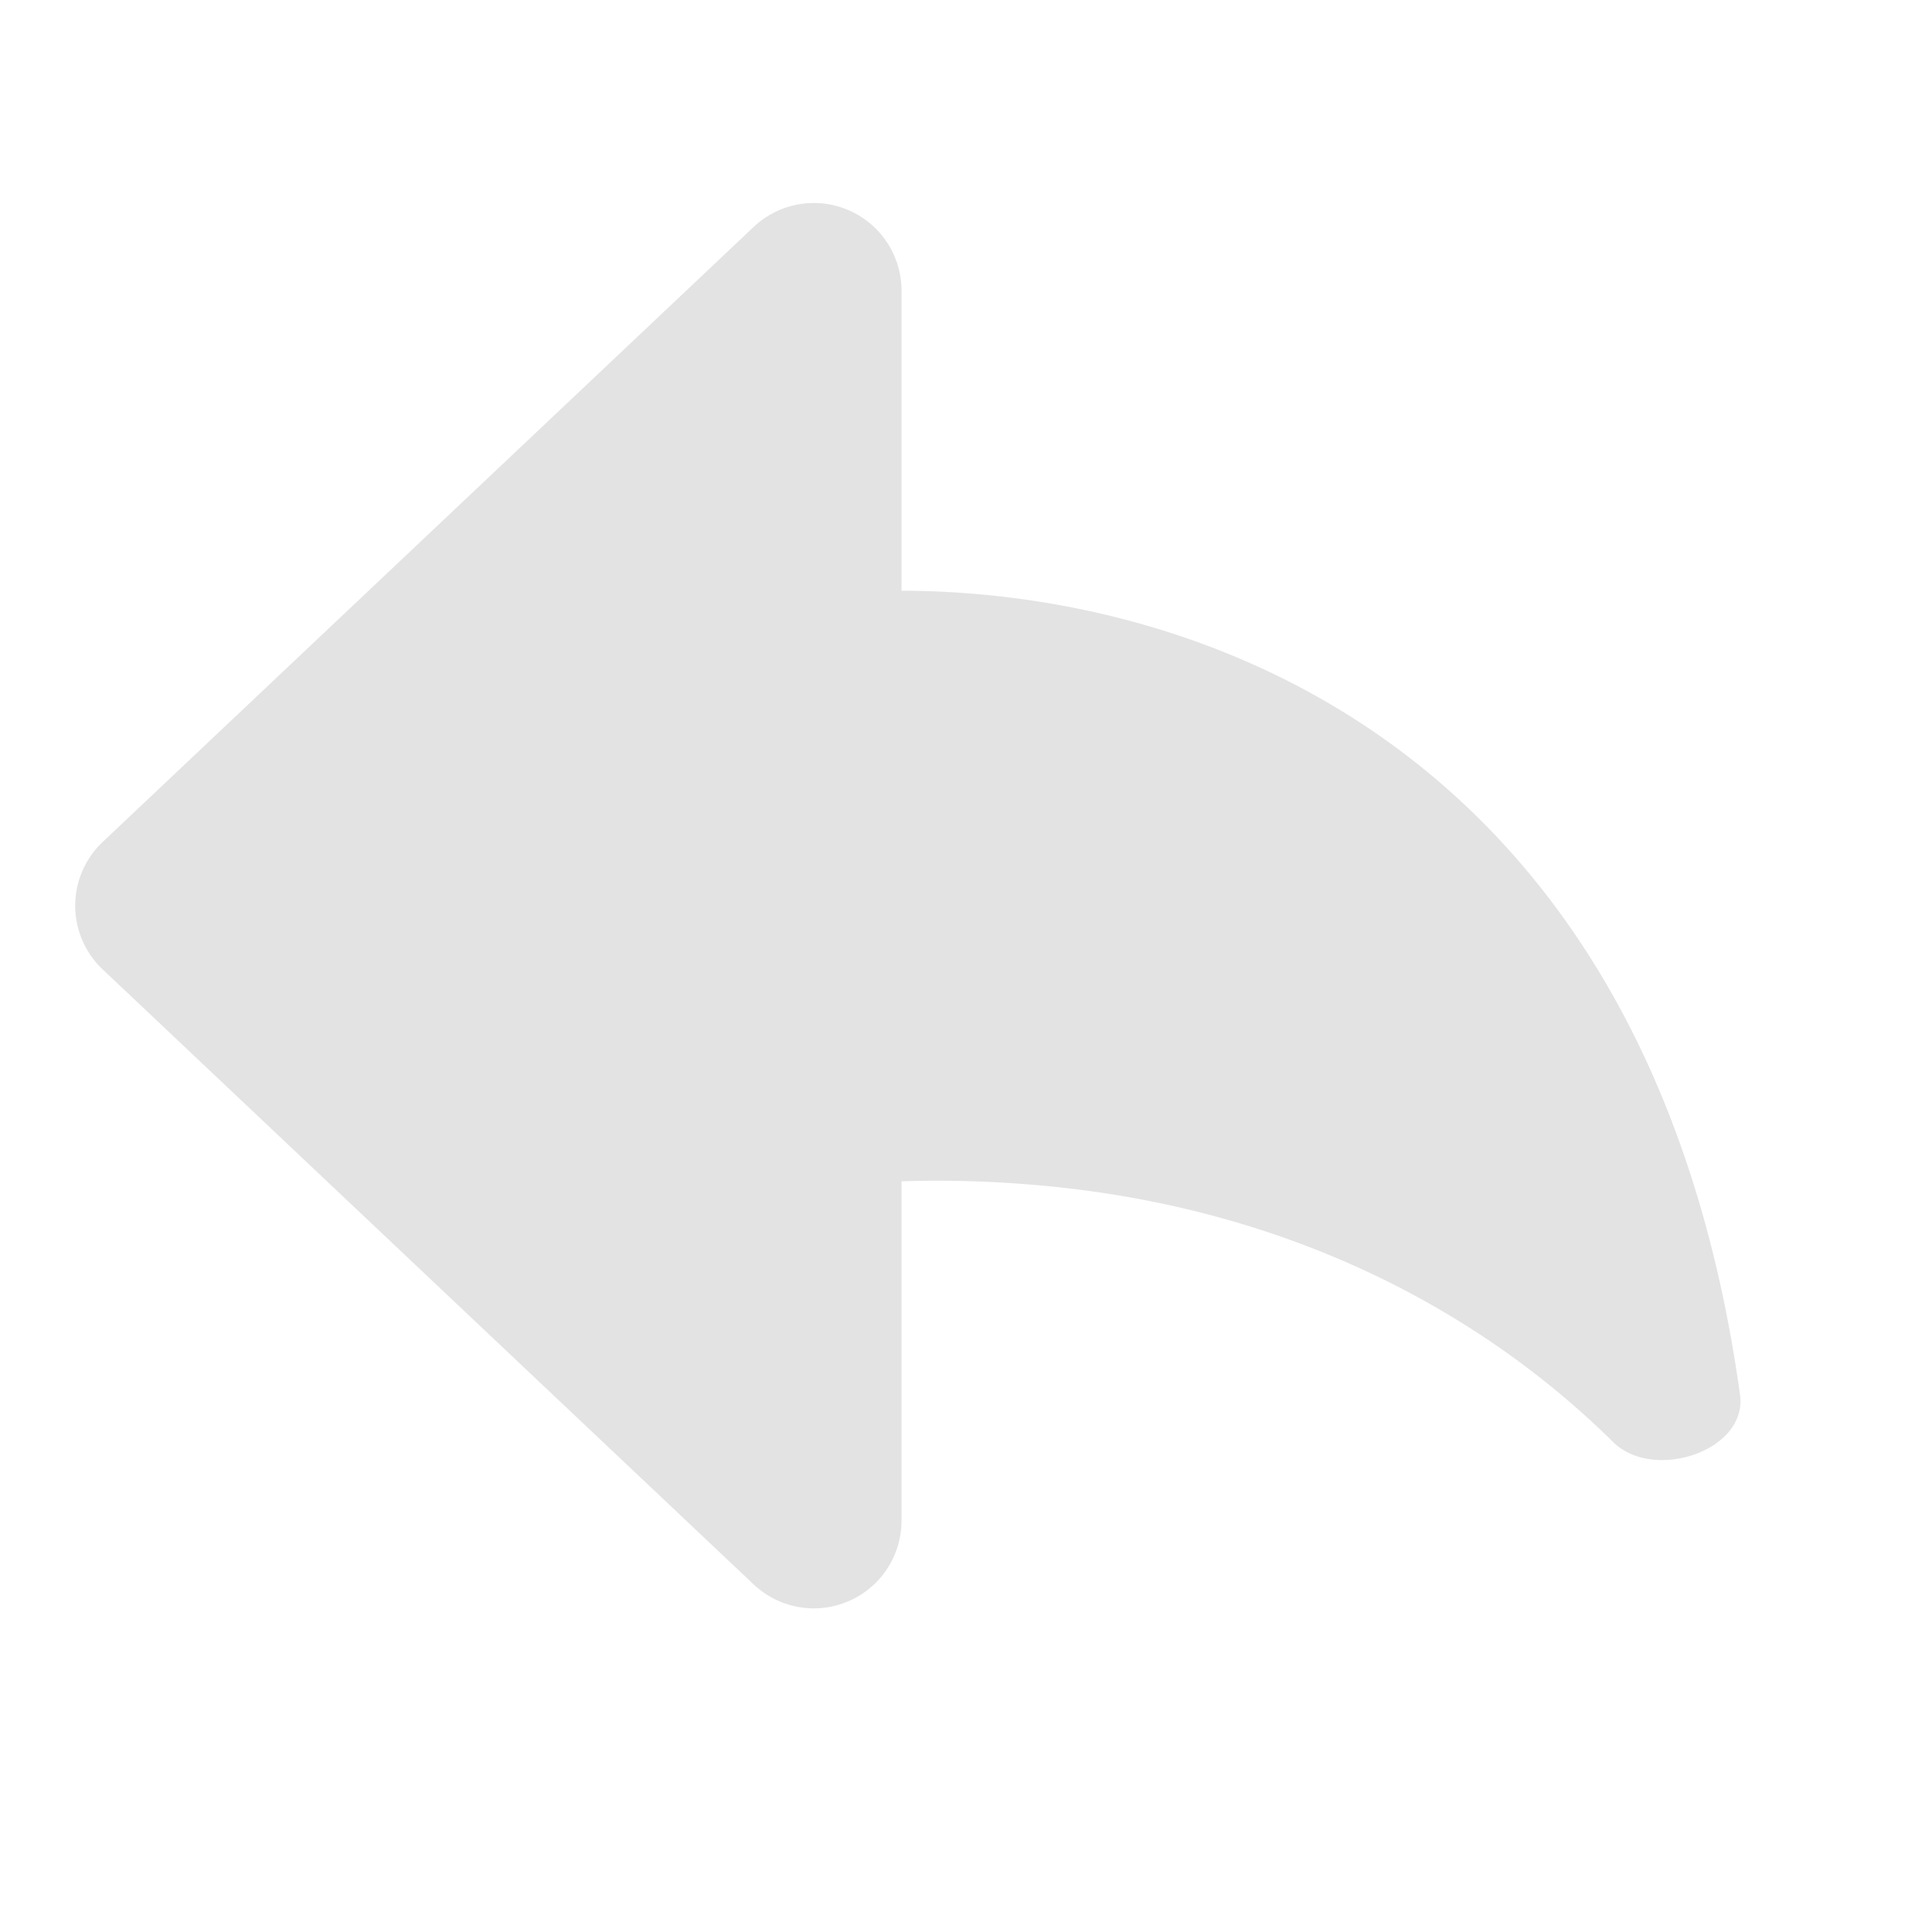 <svg width="16" height="16" viewBox="0 0 16 16" fill="none" xmlns="http://www.w3.org/2000/svg">
    <path d="m.85 6.973 5.392-5.094a.726.726 0 0 1 1.224.528v2.485c2.57.006 6.21 1.368 6.944 6.658.065.465-.716.723-1.05.393-1.003-.991-2.58-1.945-4.805-2.131a9.35 9.35 0 0 0-1.089-.029v2.811a.726.726 0 0 1-1.224.528L.85 8.028a.726.726 0 0 1 0-1.055z" fill="#BABABA" opacity=".4"/>
</svg>
